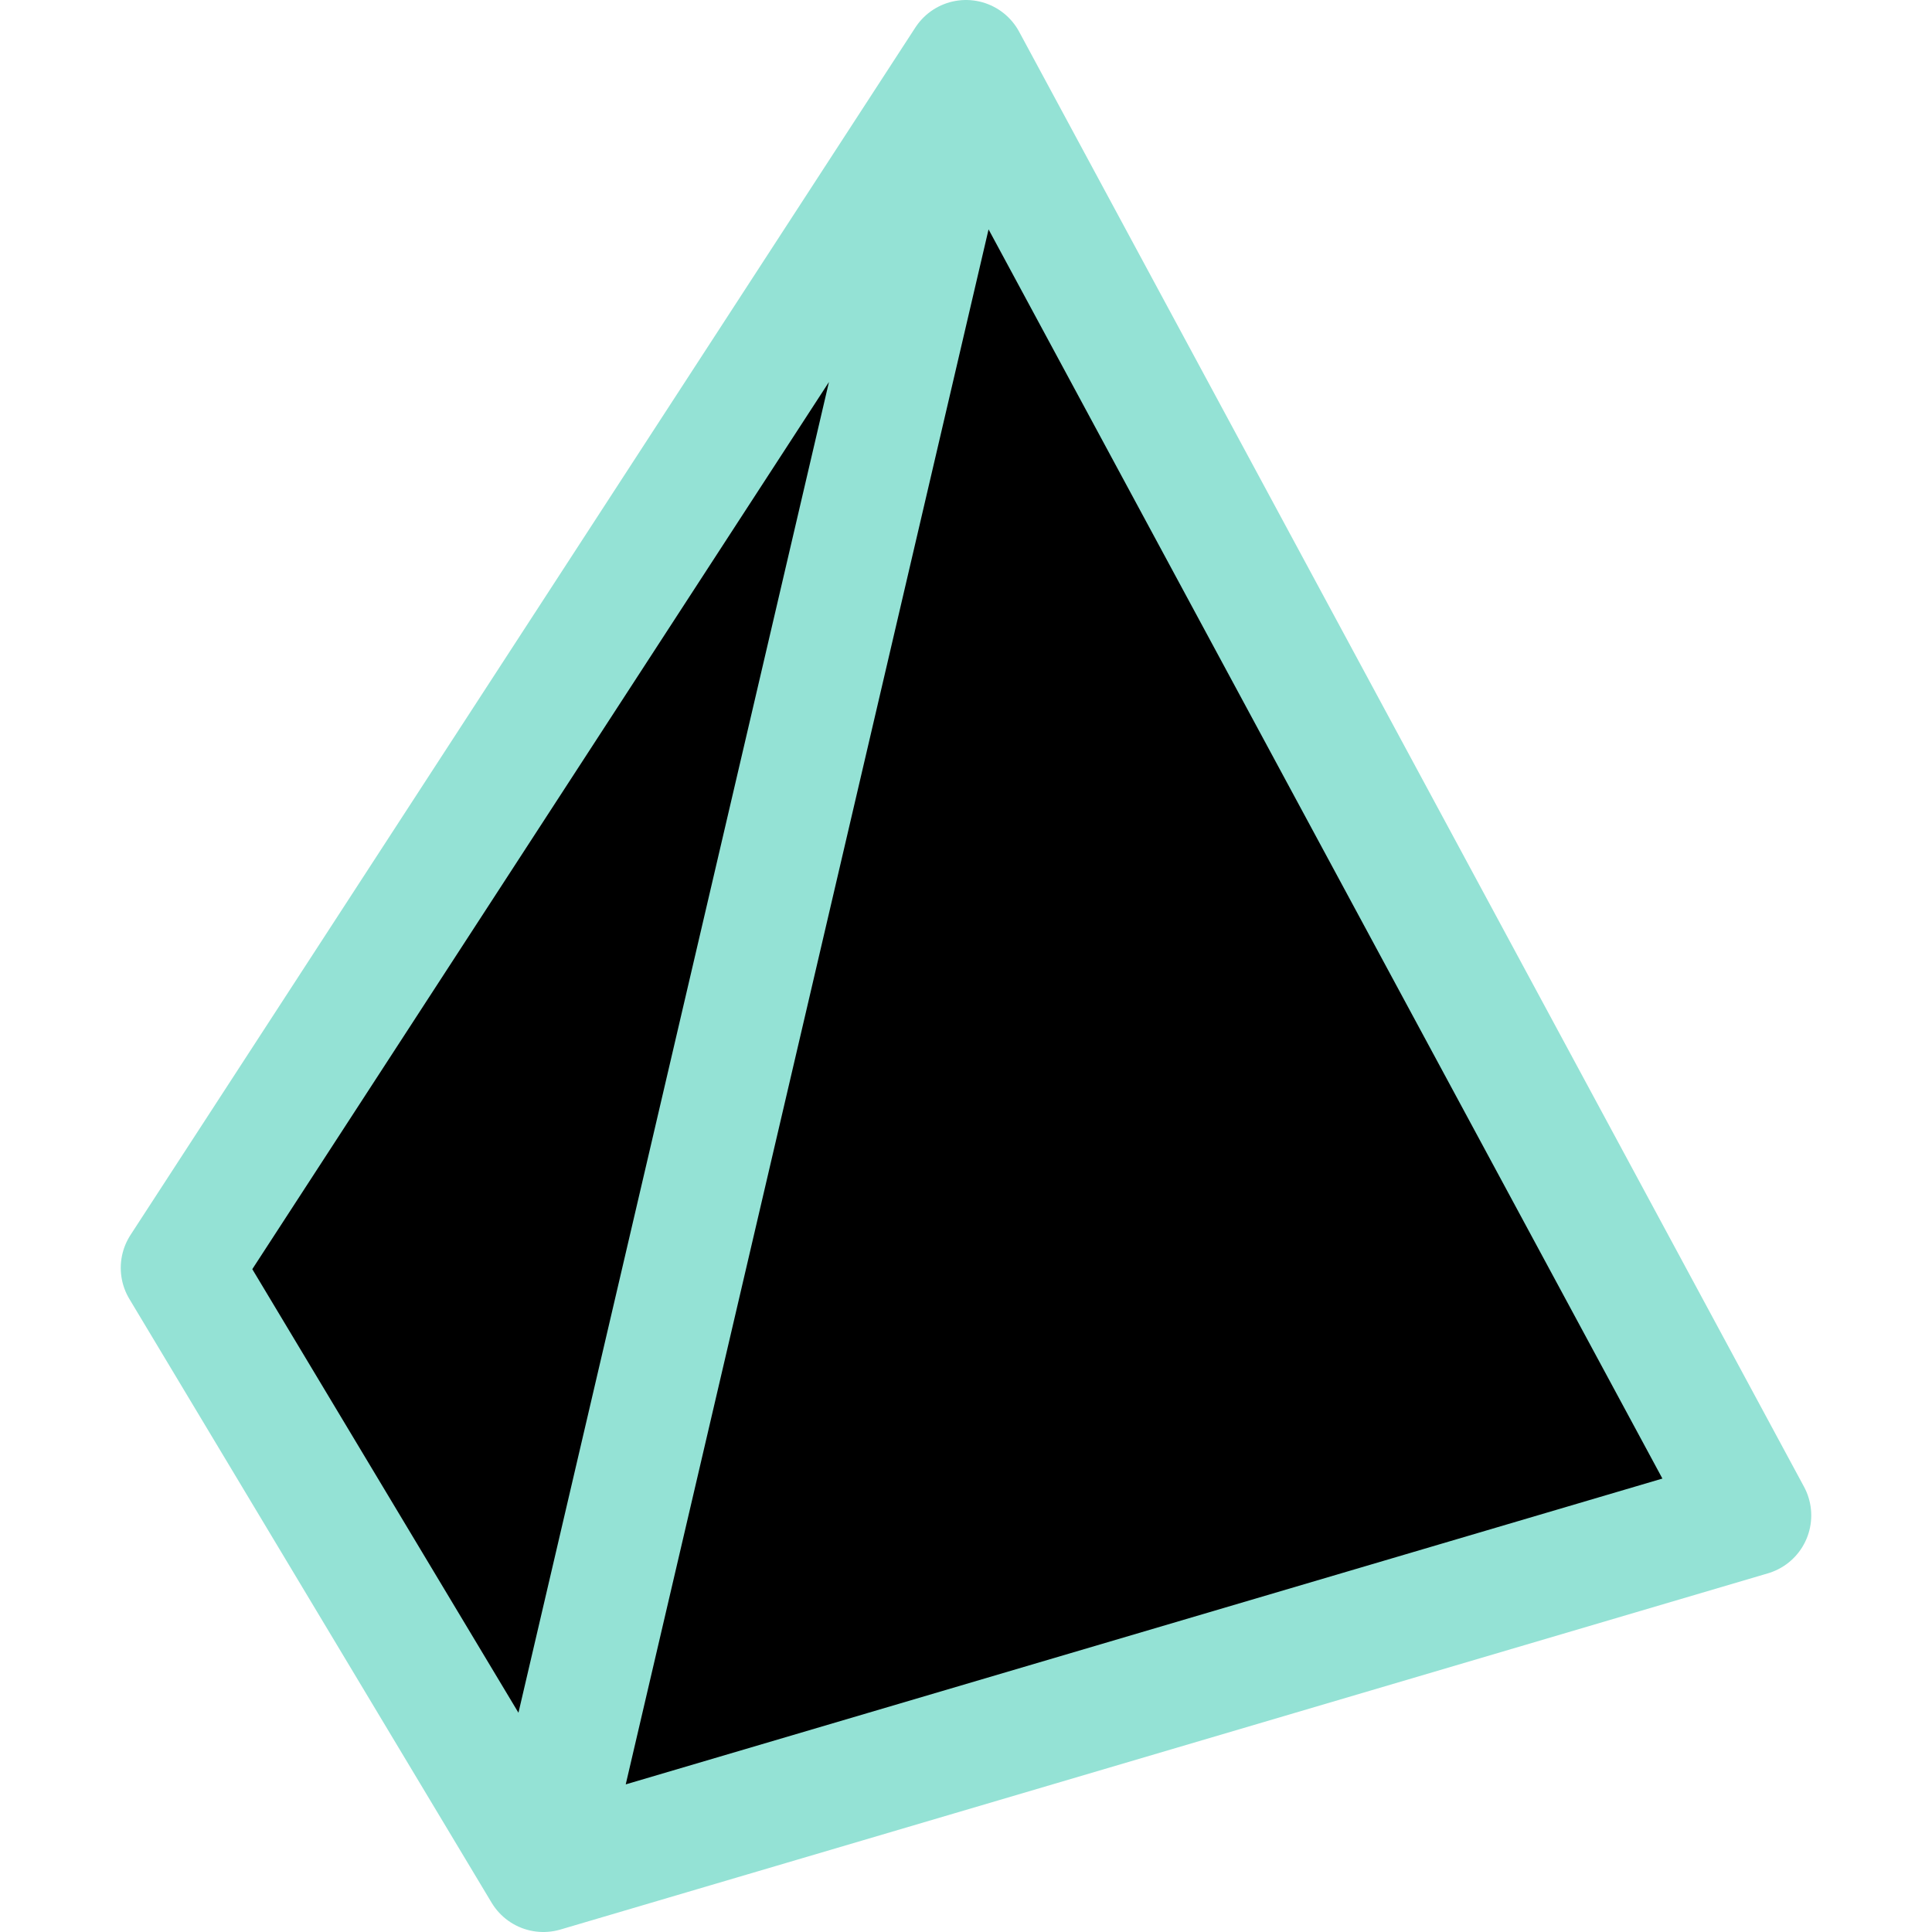 <svg xmlns="http://www.w3.org/2000/svg" width="16" height="16" viewBox="0 0 16 16" fill="currentColor"><path stroke="#94e2d5" stroke-linecap="round" stroke-linejoin="round" d="m8 .5 6.5 12.05-10 2.95-3-5zm-3.5 15L8 .5"/></svg>